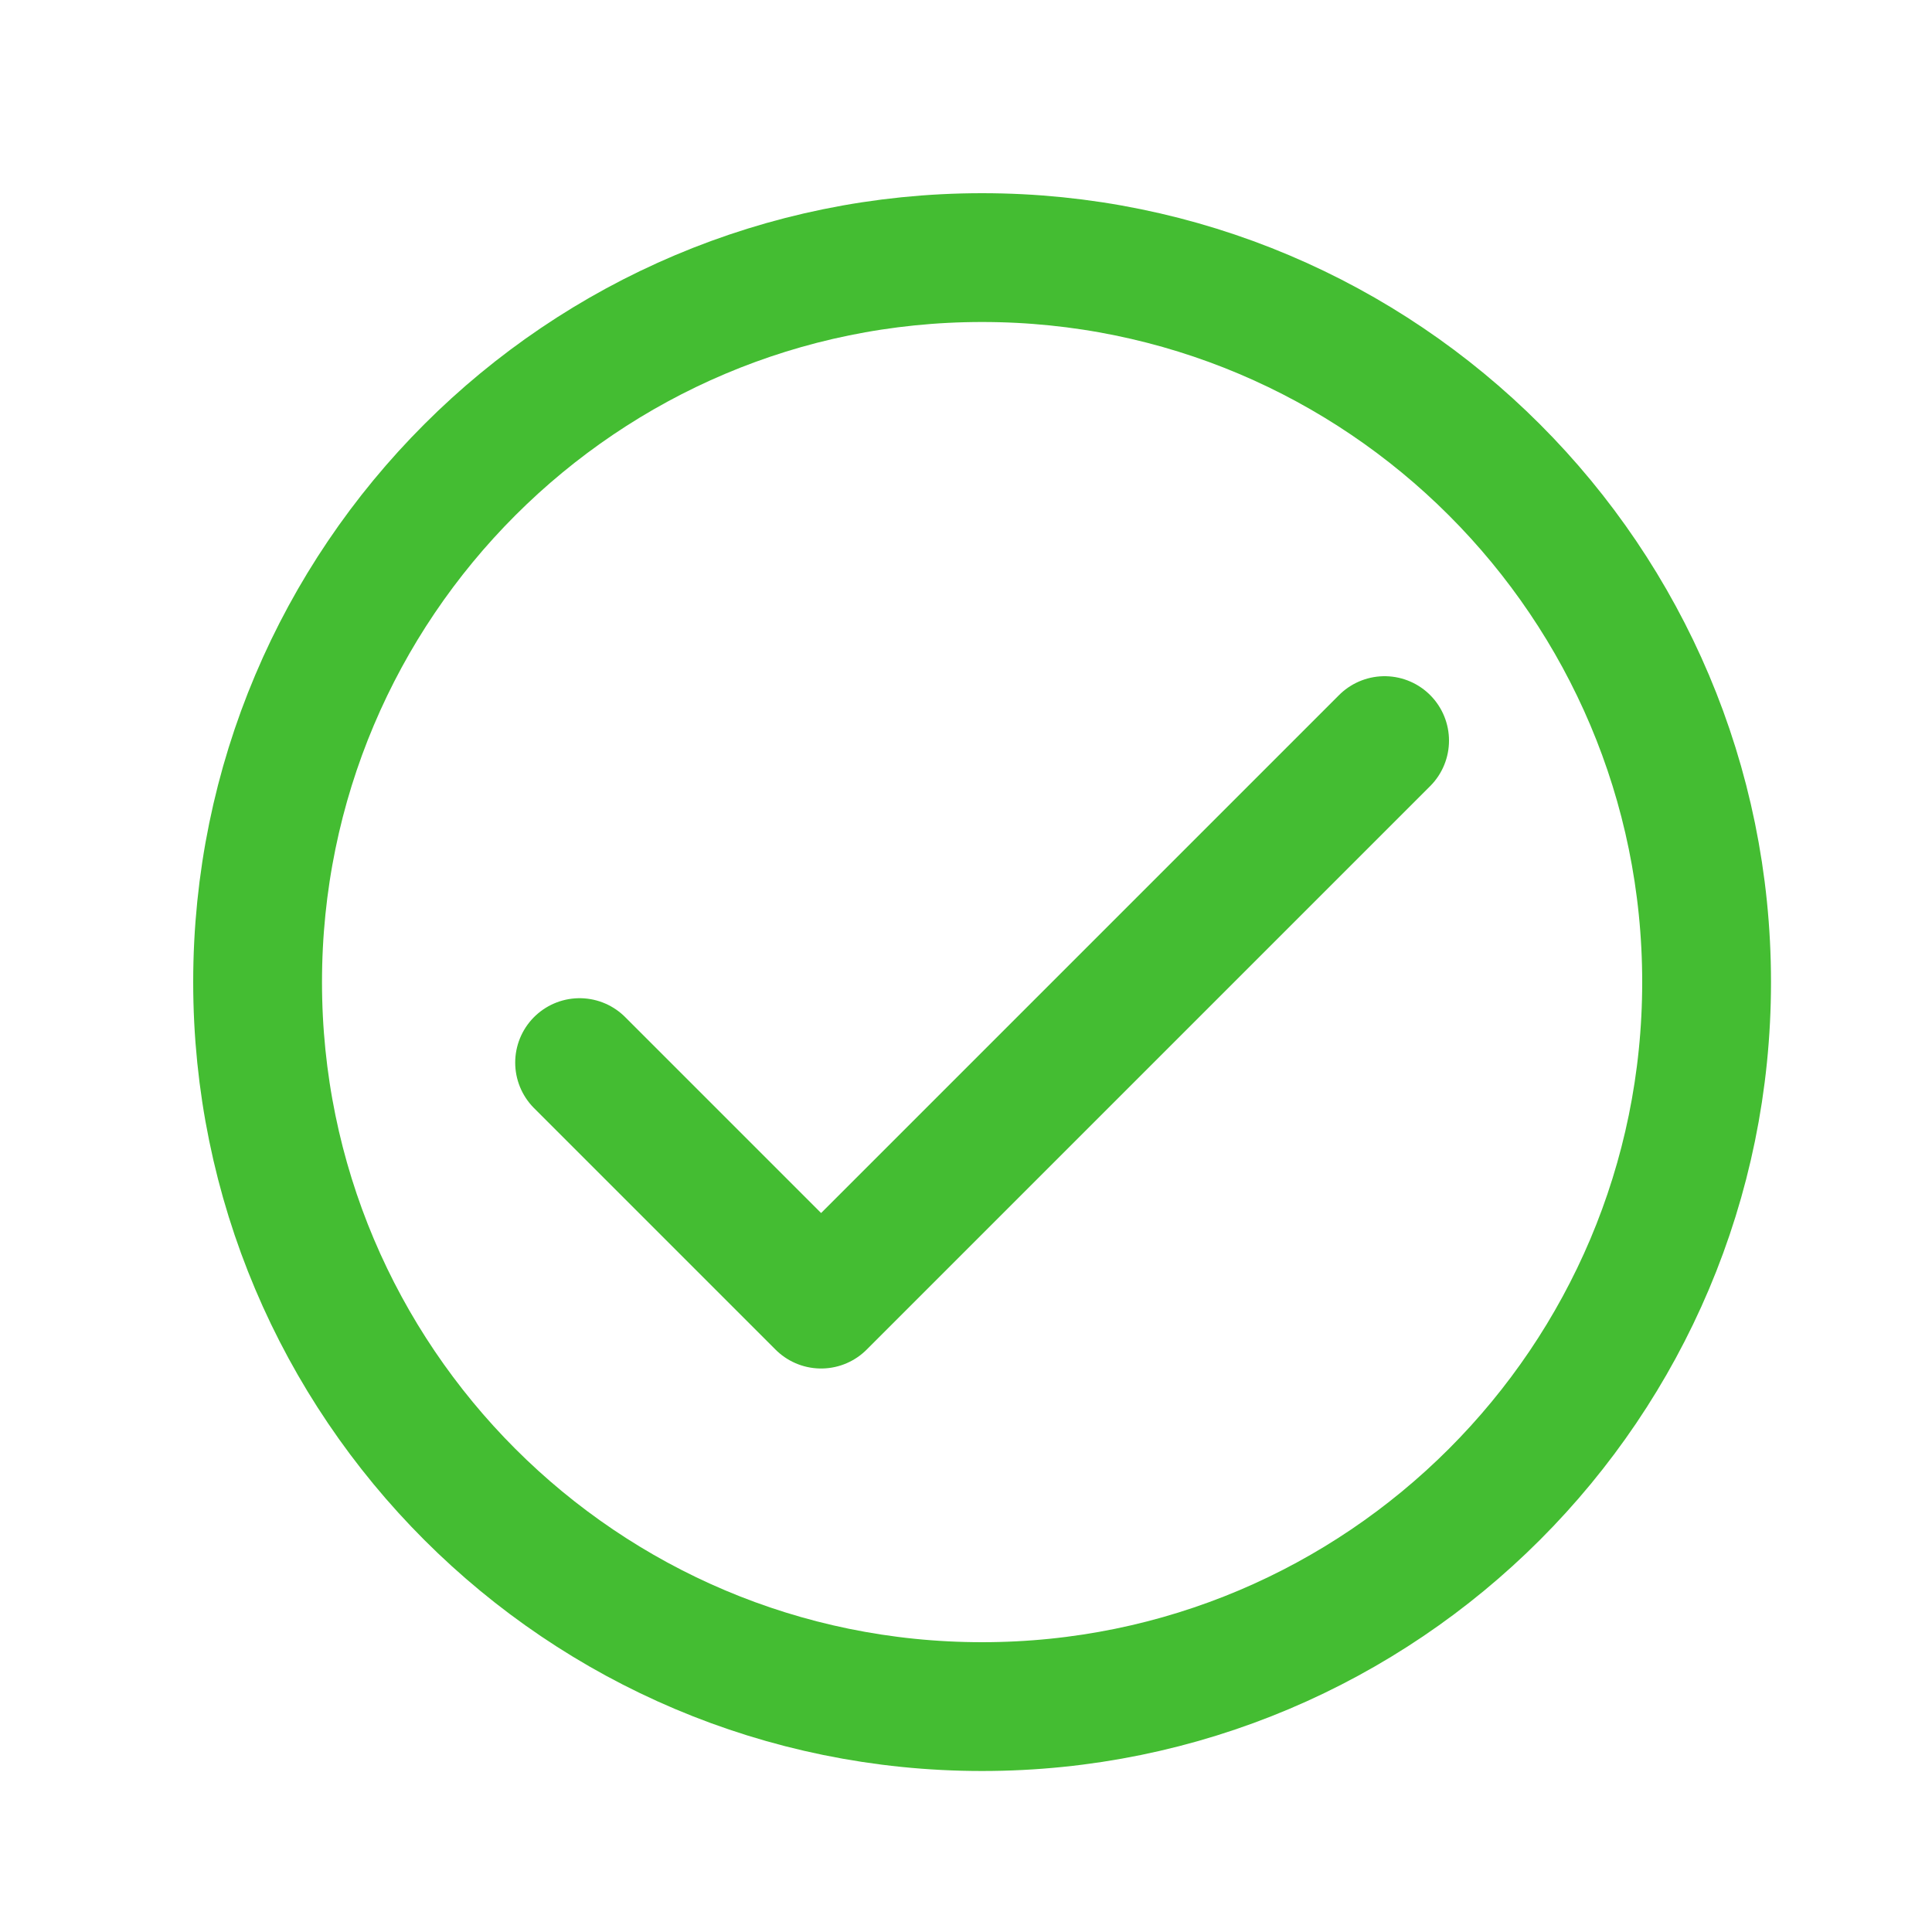 <svg width="30" height="30" viewBox="0 0 30 30" fill="none" xmlns="http://www.w3.org/2000/svg">
<path d="M21.5 11.5L12.75 20.25L9 16.5M26.5 15.25C26.5 21.463 21.463 26.5 15.25 26.5C9.037 26.5 4 21.463 4 15.25C4 9.037 9.037 4 15.25 4C21.463 4 26.5 9.037 26.5 15.25Z" stroke="#44BD32" stroke-width="2" stroke-linecap="round" stroke-linejoin="round"/>
</svg>
